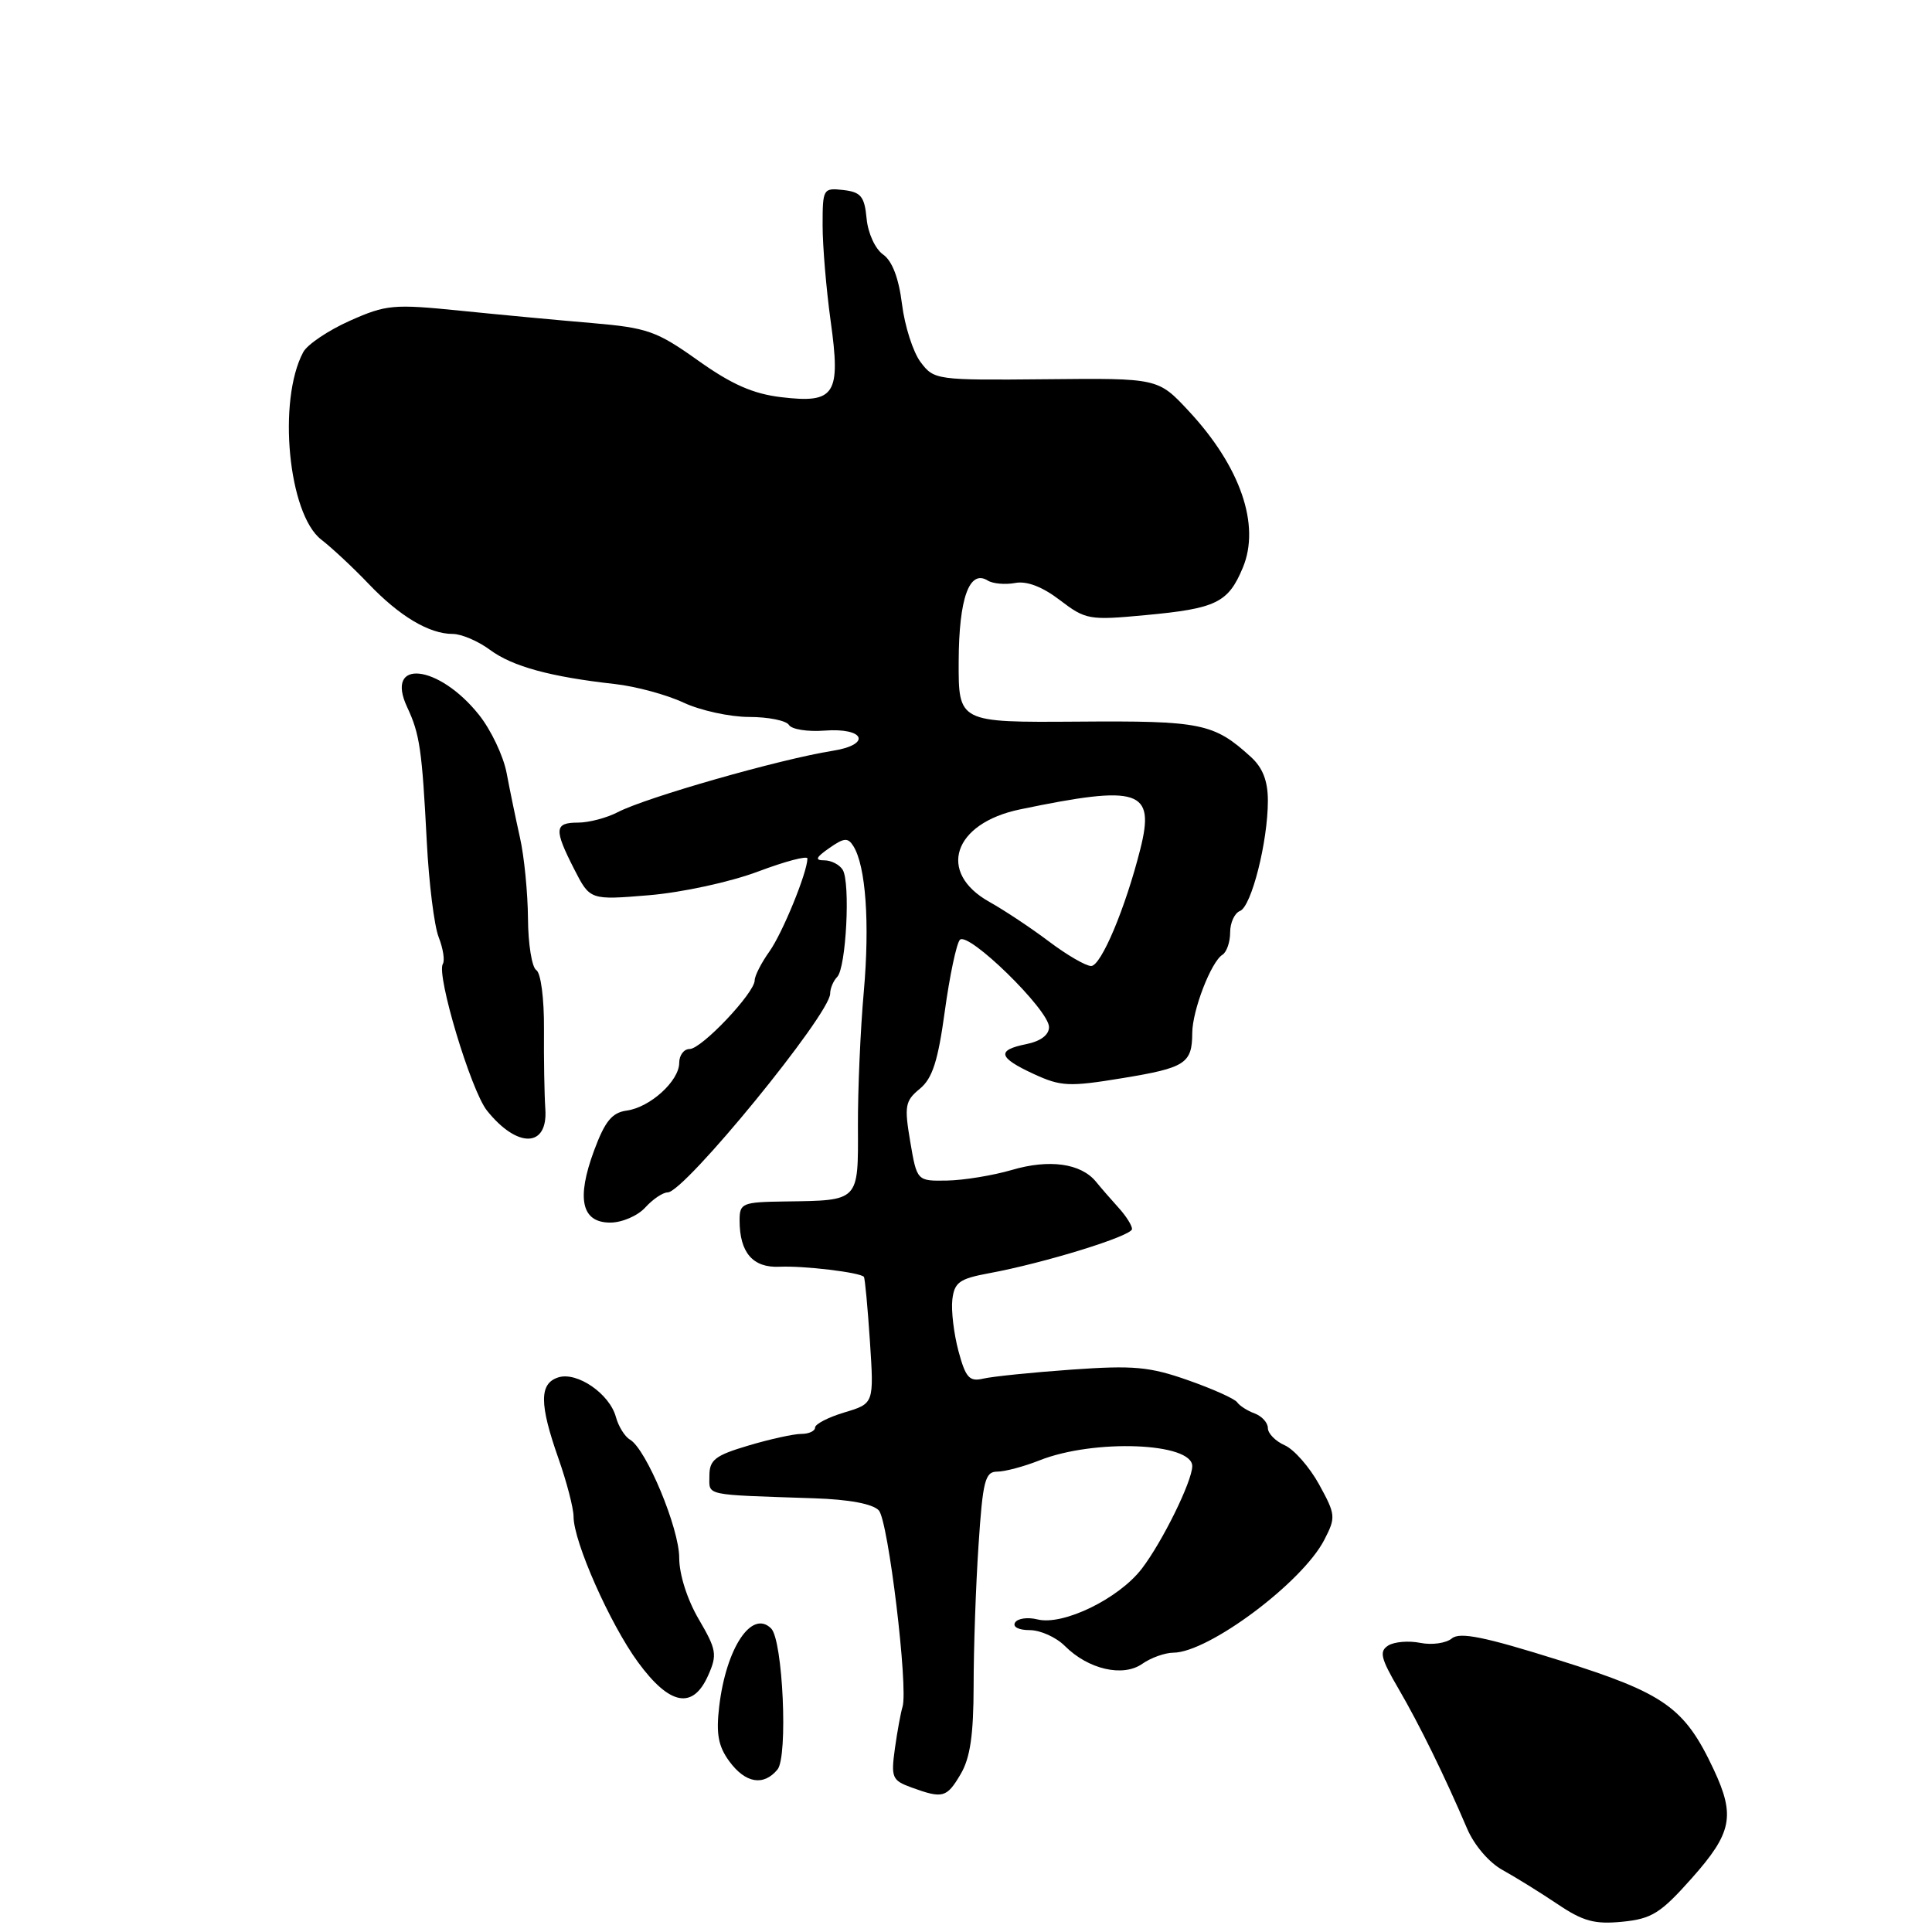 <?xml version="1.0" encoding="UTF-8" standalone="no"?>
<!DOCTYPE svg PUBLIC "-//W3C//DTD SVG 1.1//EN" "http://www.w3.org/Graphics/SVG/1.1/DTD/svg11.dtd" >
<svg xmlns="http://www.w3.org/2000/svg" xmlns:xlink="http://www.w3.org/1999/xlink" version="1.1" viewBox="0 0 256 256">
 <g >
 <path fill="currentColor"
d=" M 224.19 248.85 C 229.49 242.88 229.95 240.62 227.09 234.50 C 223.22 226.24 220.60 224.38 206.63 220.00 C 196.70 216.88 193.44 216.22 192.38 217.10 C 191.62 217.73 189.74 218.00 188.20 217.69 C 186.66 217.38 184.75 217.54 183.95 218.04 C 182.73 218.81 182.95 219.72 185.29 223.73 C 188.10 228.55 191.43 235.34 194.40 242.30 C 195.34 244.50 197.32 246.82 199.12 247.80 C 200.82 248.74 204.08 250.76 206.36 252.29 C 209.77 254.59 211.29 255.00 214.97 254.64 C 218.88 254.25 220.04 253.52 224.19 248.85 Z  M 127.28 235.10 C 128.56 232.94 129.00 229.90 129.01 223.35 C 129.01 218.48 129.30 210.11 129.66 204.75 C 130.22 196.21 130.53 195.00 132.13 195.00 C 133.14 195.00 135.66 194.33 137.73 193.51 C 144.95 190.64 158.03 191.15 157.98 194.29 C 157.94 196.33 154.04 204.26 151.31 207.84 C 148.26 211.83 140.87 215.43 137.47 214.58 C 136.18 214.26 134.84 214.44 134.50 215.00 C 134.15 215.57 134.98 216.00 136.44 216.00 C 137.85 216.00 139.94 216.94 141.10 218.10 C 144.20 221.20 148.79 222.26 151.35 220.47 C 152.50 219.66 154.36 219.00 155.47 218.99 C 160.13 218.97 172.56 209.69 175.47 204.05 C 177.02 201.05 176.99 200.71 174.79 196.70 C 173.52 194.39 171.47 192.06 170.24 191.51 C 169.01 190.97 168.00 189.94 168.00 189.23 C 168.00 188.52 167.21 187.65 166.25 187.29 C 165.29 186.94 164.25 186.27 163.93 185.81 C 163.62 185.35 160.70 184.04 157.43 182.89 C 152.32 181.09 150.19 180.90 142.00 181.48 C 136.78 181.85 131.52 182.39 130.31 182.67 C 128.45 183.11 127.96 182.58 127.00 179.02 C 126.39 176.72 126.02 173.66 126.19 172.20 C 126.46 169.92 127.13 169.44 131.00 168.72 C 138.36 167.37 150.00 163.77 150.00 162.85 C 150.00 162.38 149.21 161.13 148.25 160.07 C 147.29 159.01 145.92 157.44 145.22 156.58 C 143.23 154.15 139.04 153.56 134.06 155.03 C 131.55 155.76 127.70 156.39 125.50 156.43 C 121.50 156.50 121.50 156.50 120.61 151.27 C 119.81 146.55 119.93 145.87 121.88 144.27 C 123.55 142.90 124.29 140.59 125.19 134.00 C 125.83 129.32 126.73 125.07 127.18 124.54 C 128.25 123.32 139.00 133.82 139.00 136.09 C 139.00 137.13 137.89 137.97 136.00 138.35 C 132.01 139.15 132.25 140.13 137.00 142.32 C 140.58 143.97 141.67 144.02 148.72 142.86 C 157.08 141.49 157.96 140.92 157.98 136.87 C 158.00 133.86 160.48 127.44 161.98 126.51 C 162.54 126.16 163.00 124.83 163.00 123.55 C 163.00 122.26 163.59 120.99 164.30 120.71 C 165.82 120.13 168.00 111.52 168.00 106.10 C 168.00 103.48 167.32 101.73 165.75 100.30 C 160.84 95.83 159.20 95.49 142.75 95.62 C 127.00 95.73 127.00 95.73 127.03 87.62 C 127.06 79.27 128.45 75.42 130.87 76.92 C 131.56 77.35 133.19 77.49 134.50 77.25 C 136.04 76.95 138.10 77.73 140.43 79.51 C 143.85 82.12 144.32 82.21 151.75 81.51 C 161.16 80.64 162.74 79.87 164.68 75.22 C 167.04 69.57 164.36 61.81 157.50 54.45 C 153.45 50.10 153.45 50.10 138.63 50.25 C 124.07 50.39 123.77 50.35 121.99 47.99 C 120.99 46.67 119.88 43.21 119.52 40.30 C 119.09 36.84 118.22 34.57 117.01 33.72 C 115.97 32.99 115.01 30.90 114.83 28.96 C 114.55 26.03 114.08 25.45 111.75 25.18 C 109.07 24.88 109.00 25.00 109.00 29.86 C 109.00 32.61 109.48 38.29 110.06 42.50 C 111.43 52.30 110.67 53.48 103.53 52.63 C 99.80 52.19 96.95 50.94 92.50 47.77 C 87.02 43.87 85.80 43.44 78.50 42.81 C 74.10 42.44 66.22 41.70 61.00 41.17 C 52.11 40.27 51.17 40.36 46.34 42.51 C 43.50 43.78 40.73 45.64 40.18 46.66 C 36.75 53.07 38.20 68.13 42.57 71.50 C 43.99 72.60 46.81 75.23 48.83 77.35 C 52.94 81.66 56.87 84.00 59.99 84.00 C 61.14 84.00 63.37 84.95 64.94 86.12 C 67.92 88.32 72.96 89.69 81.50 90.64 C 84.25 90.95 88.33 92.05 90.57 93.10 C 92.80 94.14 96.71 95.00 99.26 95.00 C 101.80 95.00 104.18 95.48 104.54 96.06 C 104.89 96.64 107.01 96.98 109.24 96.81 C 114.61 96.40 115.52 98.67 110.31 99.49 C 103.40 100.58 85.64 105.65 81.85 107.62 C 80.39 108.38 78.02 109.00 76.60 109.00 C 73.45 109.00 73.38 109.87 76.09 115.18 C 78.18 119.27 78.18 119.27 86.02 118.62 C 90.40 118.25 96.75 116.87 100.43 115.49 C 104.04 114.13 106.99 113.35 106.99 113.76 C 106.95 115.66 103.69 123.63 101.95 126.08 C 100.88 127.58 100.00 129.30 100.00 129.90 C 100.00 131.56 92.96 139.00 91.38 139.00 C 90.62 139.00 90.00 139.82 90.00 140.83 C 90.00 143.23 86.14 146.74 83.03 147.16 C 81.09 147.43 80.16 148.57 78.72 152.45 C 76.35 158.85 77.06 162.00 80.86 162.00 C 82.42 162.00 84.50 161.10 85.50 160.00 C 86.50 158.90 87.83 158.00 88.47 158.00 C 90.69 158.00 110.00 134.38 110.00 131.66 C 110.00 130.97 110.42 129.97 110.93 129.45 C 112.12 128.25 112.70 116.92 111.66 115.25 C 111.23 114.56 110.13 114.00 109.22 114.00 C 107.94 114.00 108.09 113.62 109.89 112.37 C 111.84 111.00 112.36 110.96 113.08 112.12 C 114.72 114.75 115.26 122.28 114.46 131.37 C 114.01 136.39 113.66 144.43 113.68 149.23 C 113.72 159.26 113.91 159.06 104.04 159.20 C 98.34 159.28 98.00 159.42 98.00 161.71 C 98.00 165.97 99.75 168.01 103.28 167.85 C 106.50 167.70 113.98 168.60 114.47 169.19 C 114.61 169.36 114.97 173.21 115.27 177.74 C 115.81 185.98 115.81 185.98 111.90 187.15 C 109.76 187.79 108.00 188.70 108.00 189.16 C 108.00 189.62 107.18 190.00 106.18 190.00 C 105.18 190.00 102.03 190.69 99.18 191.54 C 94.76 192.85 94.00 193.44 94.00 195.54 C 94.00 198.24 93.07 198.03 107.85 198.53 C 112.50 198.68 115.66 199.27 116.45 200.14 C 117.70 201.51 120.37 223.65 119.59 226.16 C 119.36 226.90 118.90 229.38 118.58 231.67 C 118.05 235.53 118.20 235.91 120.75 236.84 C 124.93 238.36 125.43 238.23 127.28 235.10 Z  M 103.02 234.47 C 104.43 232.78 103.74 217.34 102.18 215.78 C 99.63 213.23 96.22 218.33 95.30 226.10 C 94.87 229.73 95.17 231.37 96.62 233.36 C 98.76 236.29 101.17 236.71 103.02 234.47 Z  M 93.84 221.99 C 95.06 219.25 94.94 218.58 92.59 214.56 C 91.06 211.95 90.00 208.62 90.00 206.42 C 90.00 202.51 85.64 192.03 83.48 190.76 C 82.79 190.36 81.95 189.01 81.61 187.76 C 80.78 184.69 76.47 181.72 73.98 182.51 C 71.45 183.31 71.45 186.02 74.00 193.26 C 75.10 196.39 76.00 199.86 76.00 200.96 C 76.00 204.28 80.82 215.17 84.54 220.25 C 88.74 225.99 91.82 226.56 93.84 221.99 Z  M 72.26 146.97 C 72.13 145.06 72.05 140.28 72.08 136.35 C 72.11 132.31 71.66 128.91 71.06 128.54 C 70.48 128.18 69.98 125.10 69.96 121.69 C 69.93 118.29 69.46 113.47 68.90 111.00 C 68.35 108.53 67.55 104.67 67.13 102.43 C 66.71 100.19 65.06 96.71 63.46 94.71 C 58.10 87.99 50.92 87.24 53.96 93.72 C 55.62 97.27 55.92 99.30 56.55 111.50 C 56.83 117.00 57.54 122.71 58.13 124.19 C 58.71 125.67 58.96 127.26 58.68 127.72 C 57.79 129.15 62.40 144.49 64.52 147.15 C 68.54 152.19 72.61 152.10 72.26 146.97 Z  M 138.99 124.75 C 136.62 122.96 133.06 120.60 131.09 119.50 C 124.14 115.61 126.30 109.09 135.15 107.25 C 150.98 103.96 153.08 104.65 151.10 112.50 C 149.13 120.33 145.90 128.00 144.58 128.00 C 143.88 128.00 141.36 126.54 138.99 124.75 Z "/>
</g>
</svg>